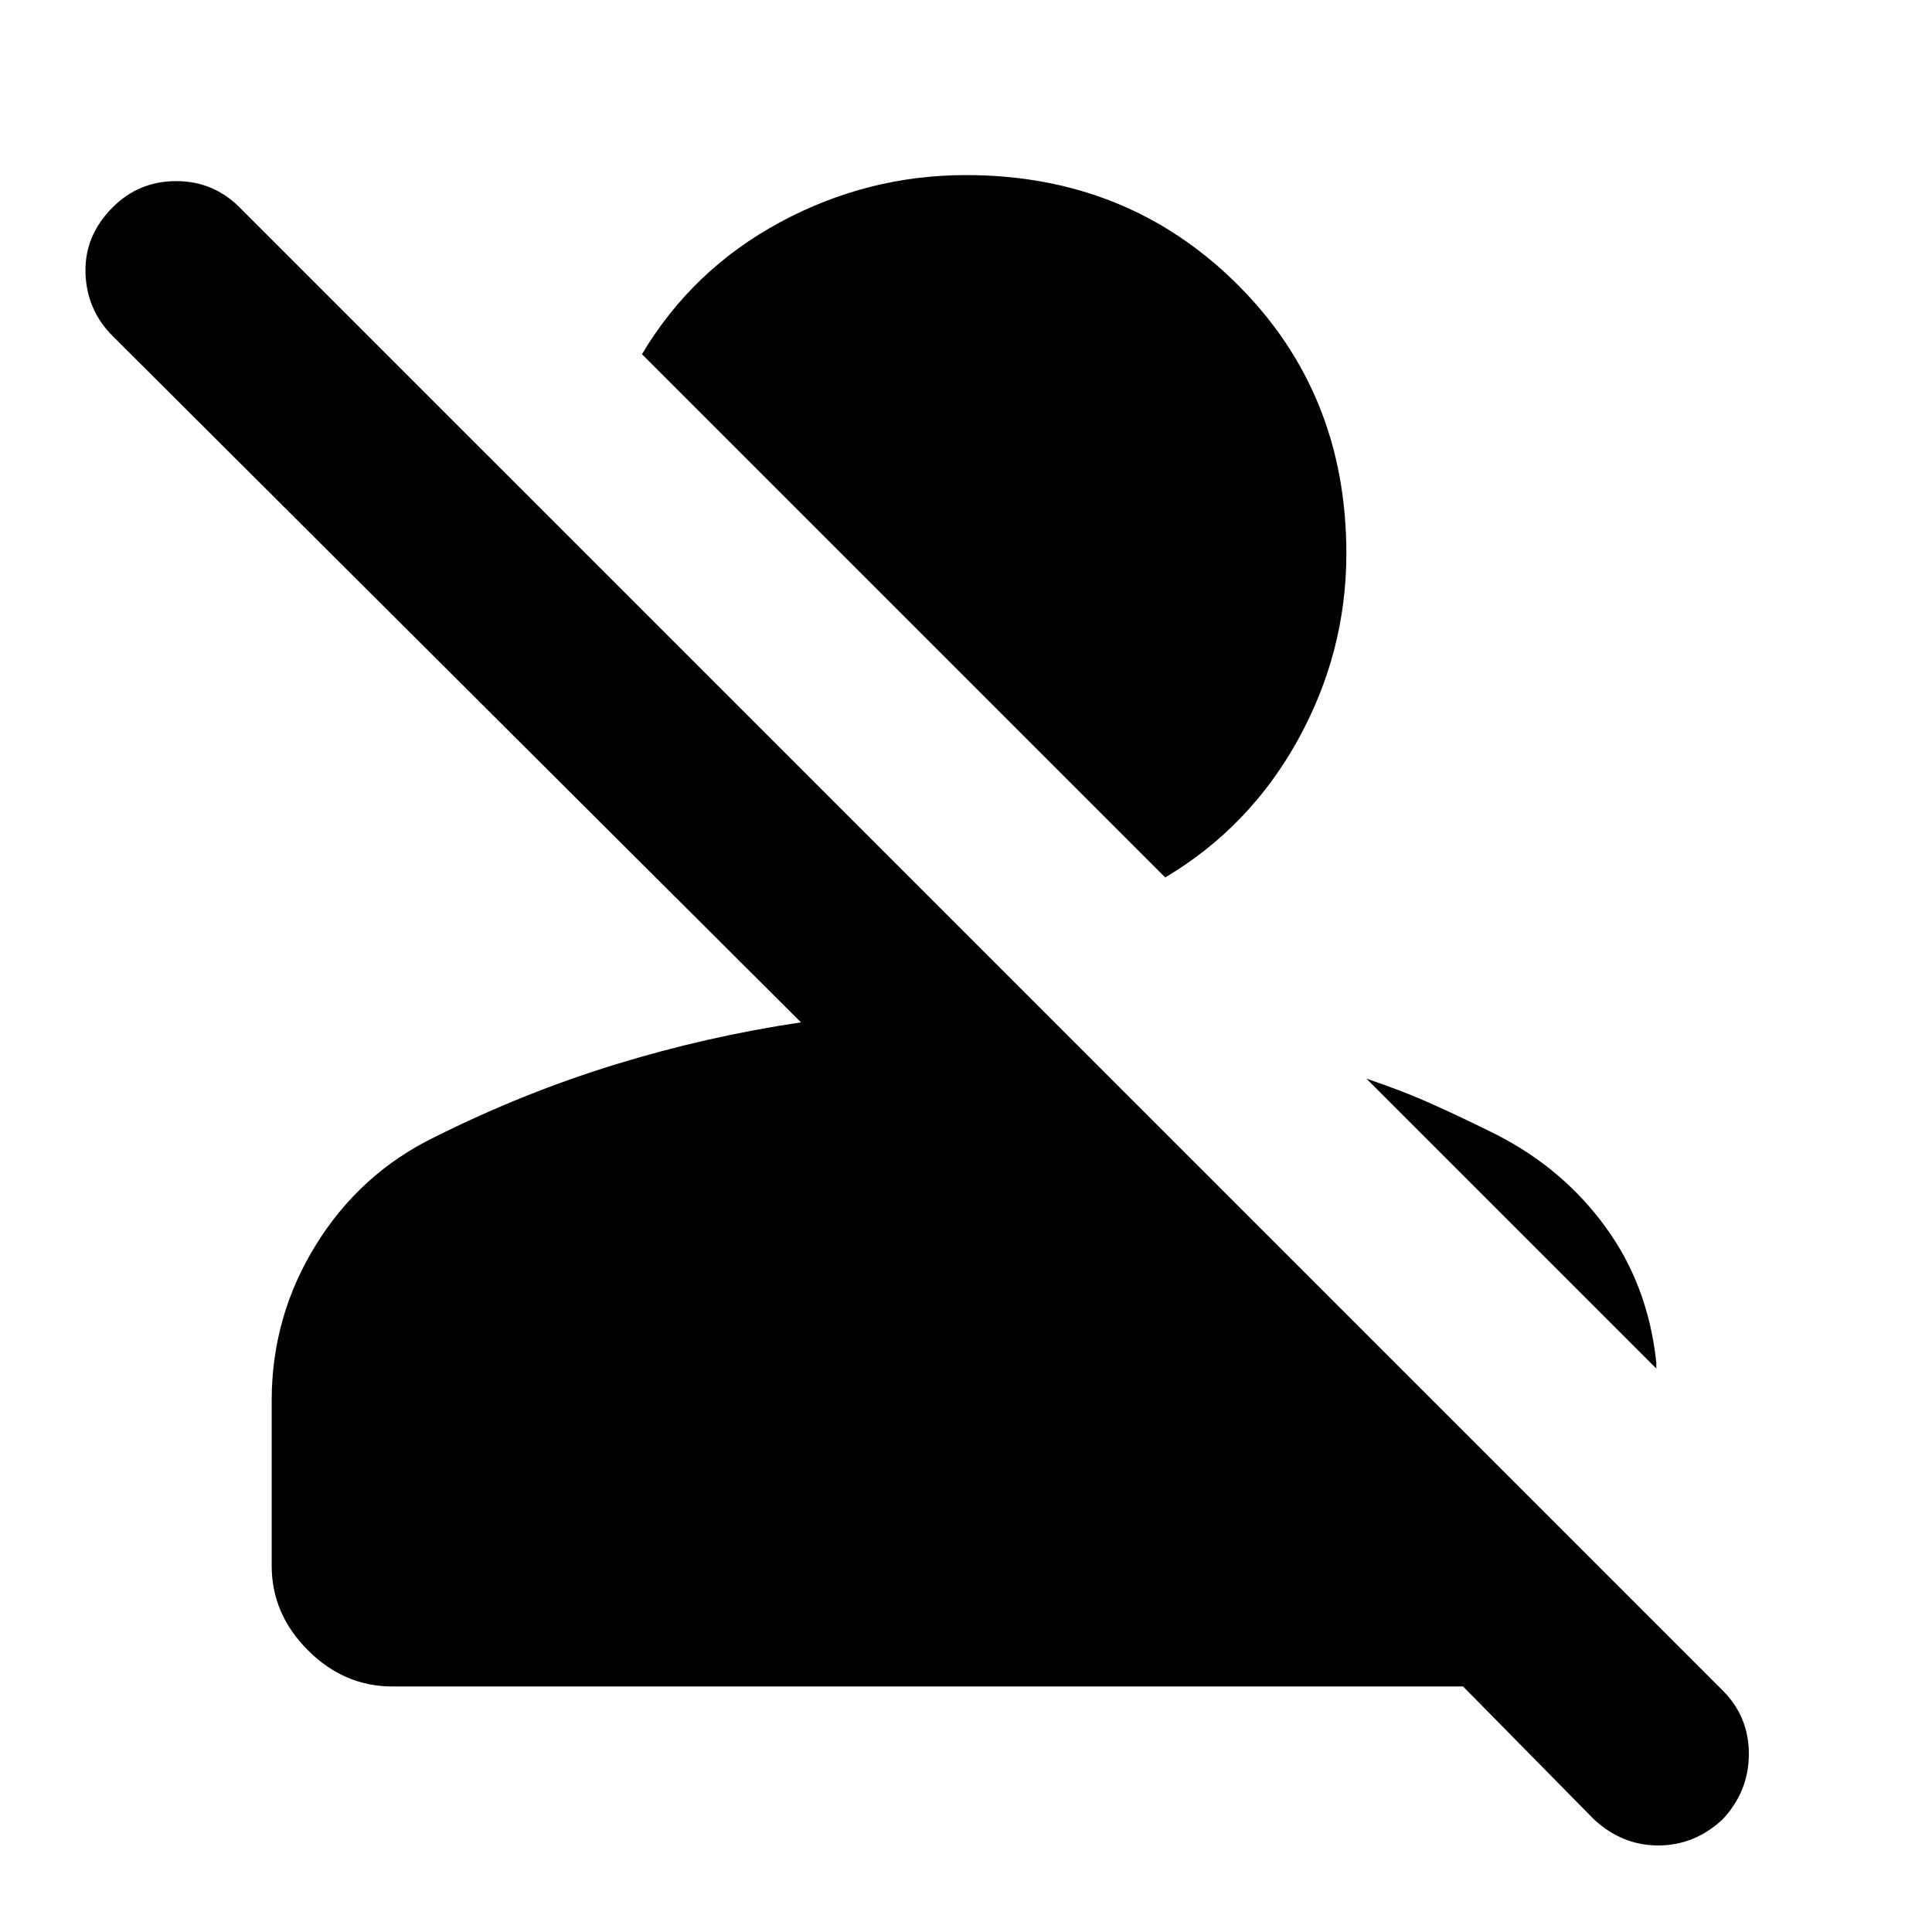 <svg xmlns="http://www.w3.org/2000/svg" height="24" width="24"><path d="M4.875 20.95q-.6 0-1.05-.45-.45-.45-.45-1.05V17.4q0-1.05.55-1.937.55-.888 1.475-1.338 1.1-.55 2.238-.9 1.137-.35 2.312-.525L1.4 4.175q-.325-.325-.338-.788-.012-.462.338-.812.325-.325.788-.325.462 0 .787.325L21.4 21q.325.325.325.788 0 .462-.325.812-.35.325-.8.325-.45 0-.8-.325l-1.625-1.65Zm15.7-3.95-3.6-3.6q.45.15.837.325.388.175.788.375.825.425 1.35 1.15.525.725.625 1.675Zm-6.1-6.1-6.5-6.5Q8.6 3.35 9.688 2.762q1.087-.587 2.312-.587 2 0 3.363 1.35 1.362 1.35 1.362 3.35 0 1.225-.6 2.313-.6 1.087-1.65 1.712Z"/></svg>